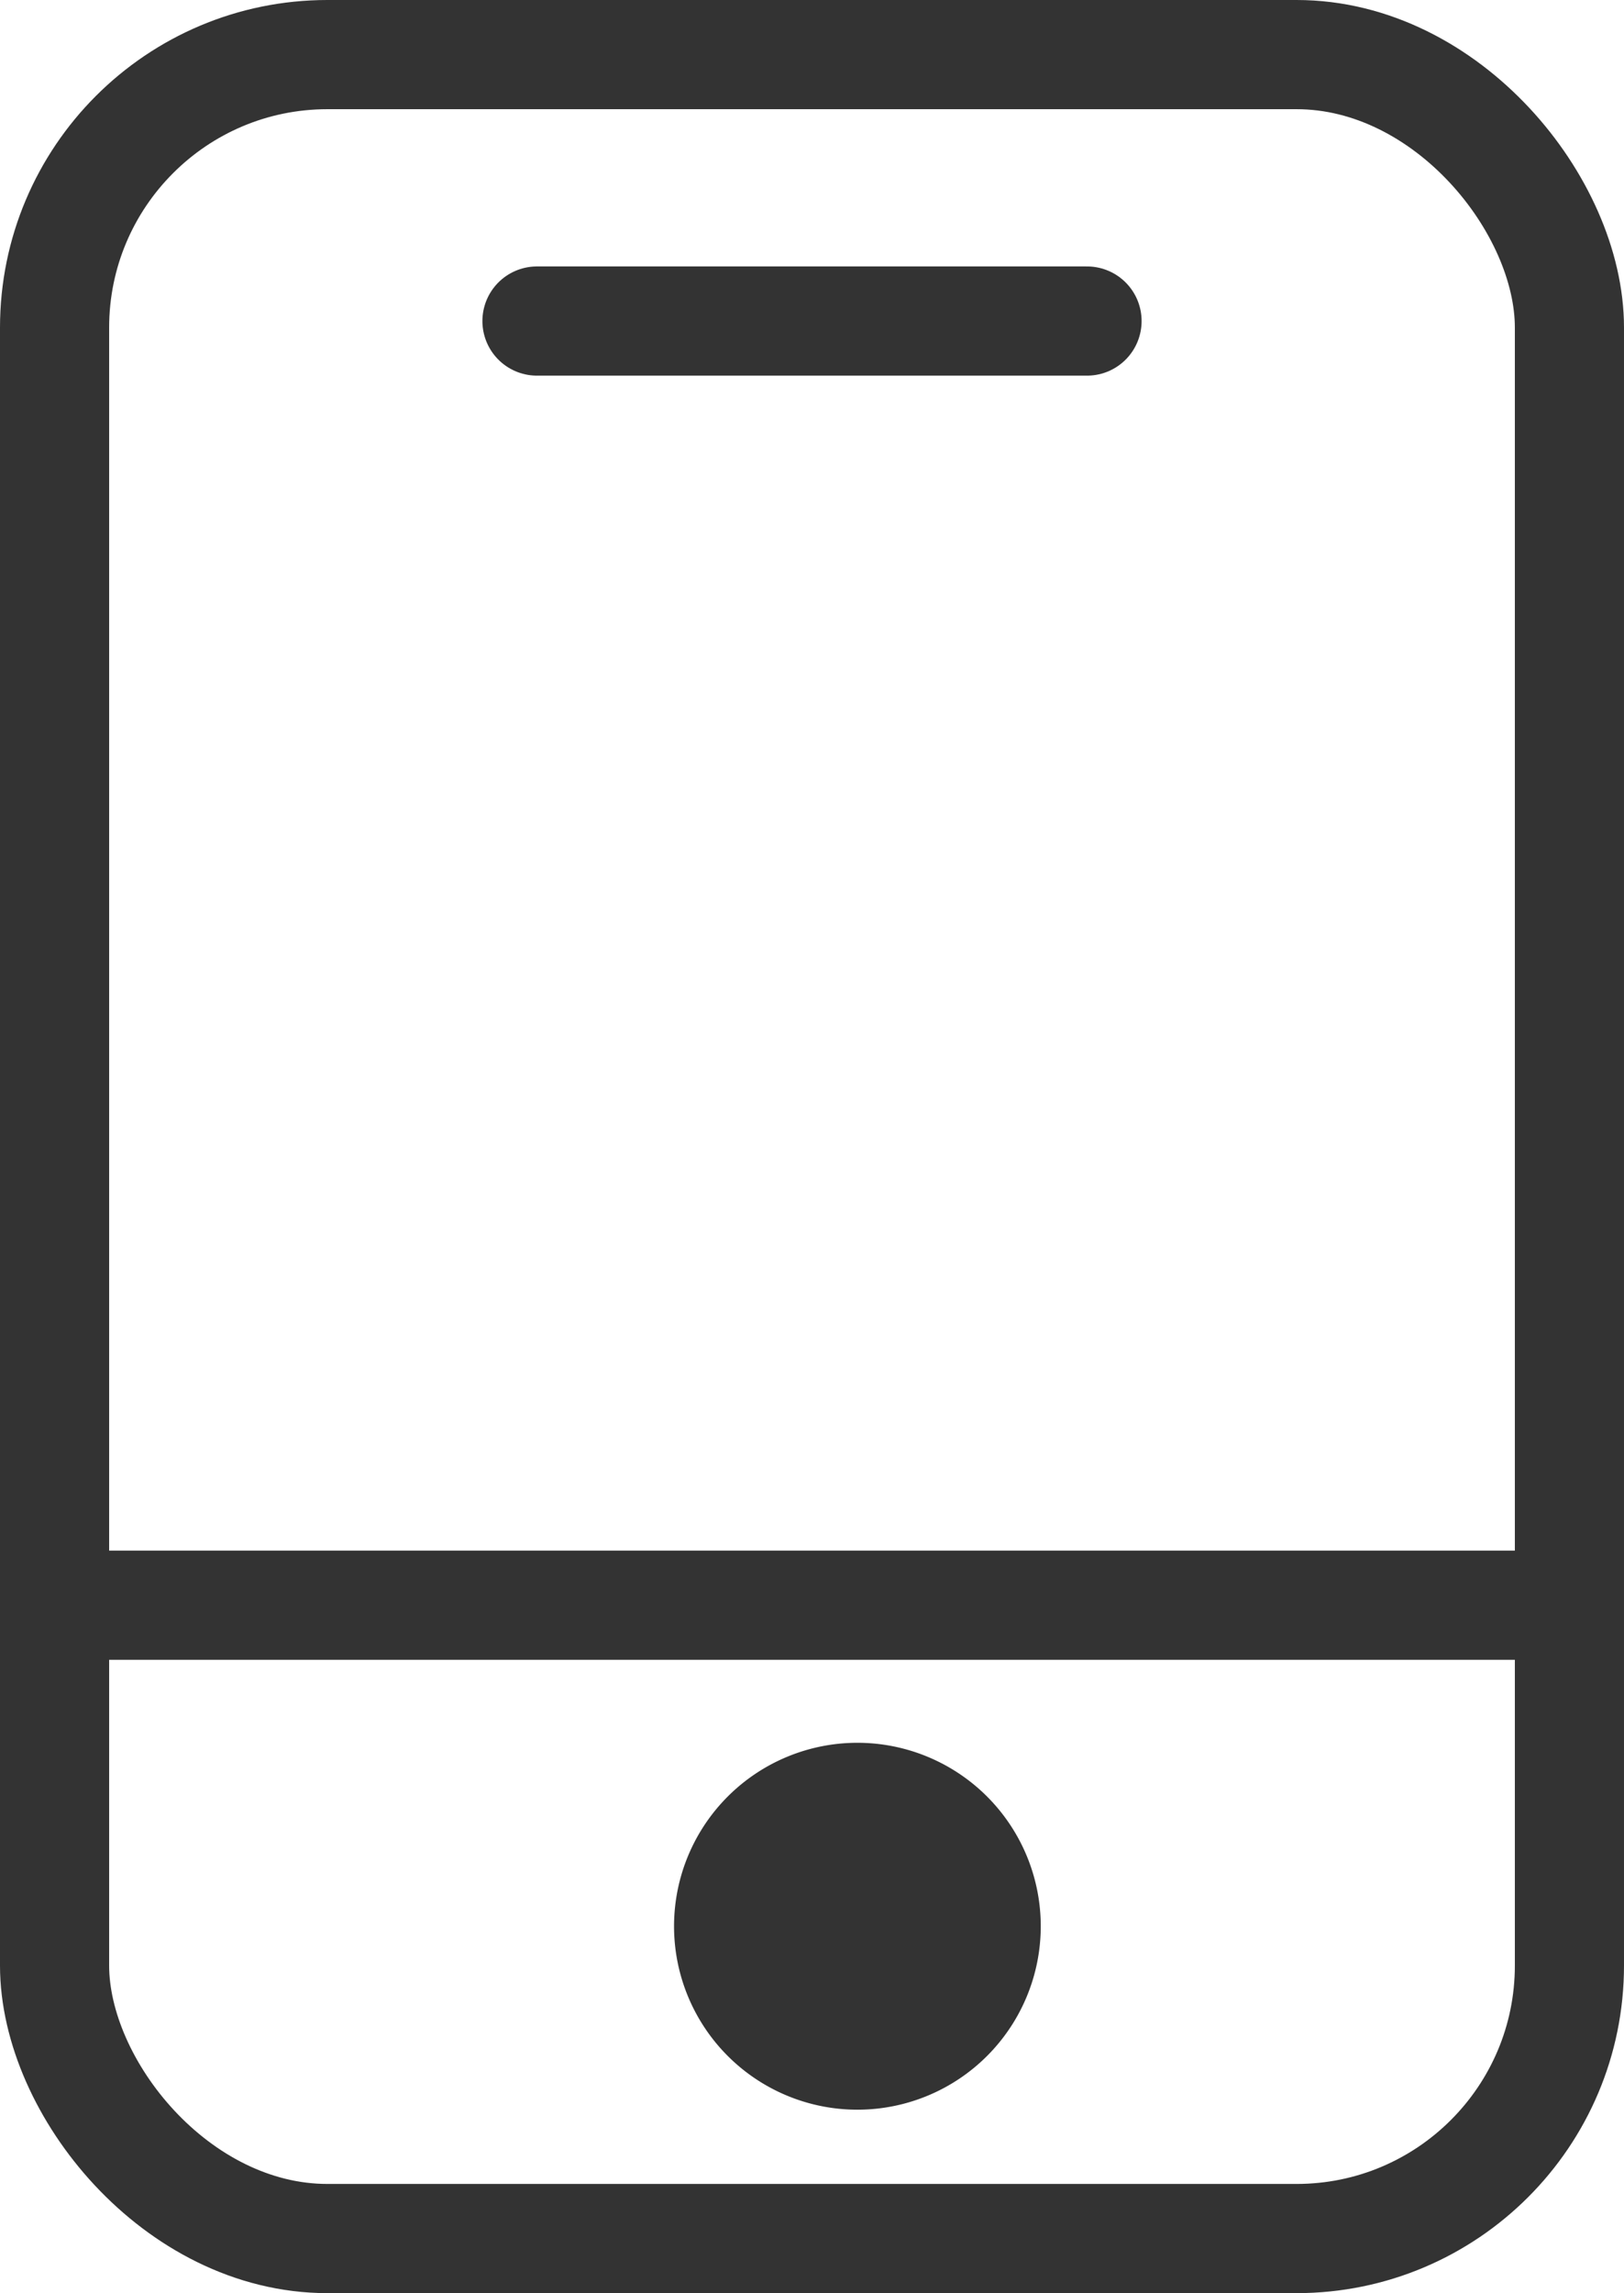 <svg xmlns="http://www.w3.org/2000/svg" width="14.88" height="21" viewBox="0 0 14.88 21">
  <g id="组_4804" data-name="组 4804" transform="translate(-654.48 -98)">
    <g id="矩形_1927" data-name="矩形 1927" transform="translate(654.48 98)" fill="none" stroke="#333" stroke-width="1">
      <rect width="14.88" height="21" rx="3" stroke="none"/>
      <rect x="0.5" y="0.5" width="13.88" height="20" rx="2.5" fill="none"/>
    </g>
    <path id="路径_1825" data-name="路径 1825" d="M1.68,0A1.68,1.68,0,1,1,0,1.68,1.68,1.68,0,0,1,1.68,0Z" transform="translate(660.656 113.96)" fill="#333"/>
    <line id="直线_585" data-name="直线 585" x2="14" transform="translate(654.98 112.7)" fill="none" stroke="#333" stroke-width="1"/>
    <line id="直线_586" data-name="直线 586" x2="5.04" transform="translate(659.4 100.94)" fill="none" stroke="#333" stroke-linecap="round" stroke-width="1"/>
  </g>
</svg>

